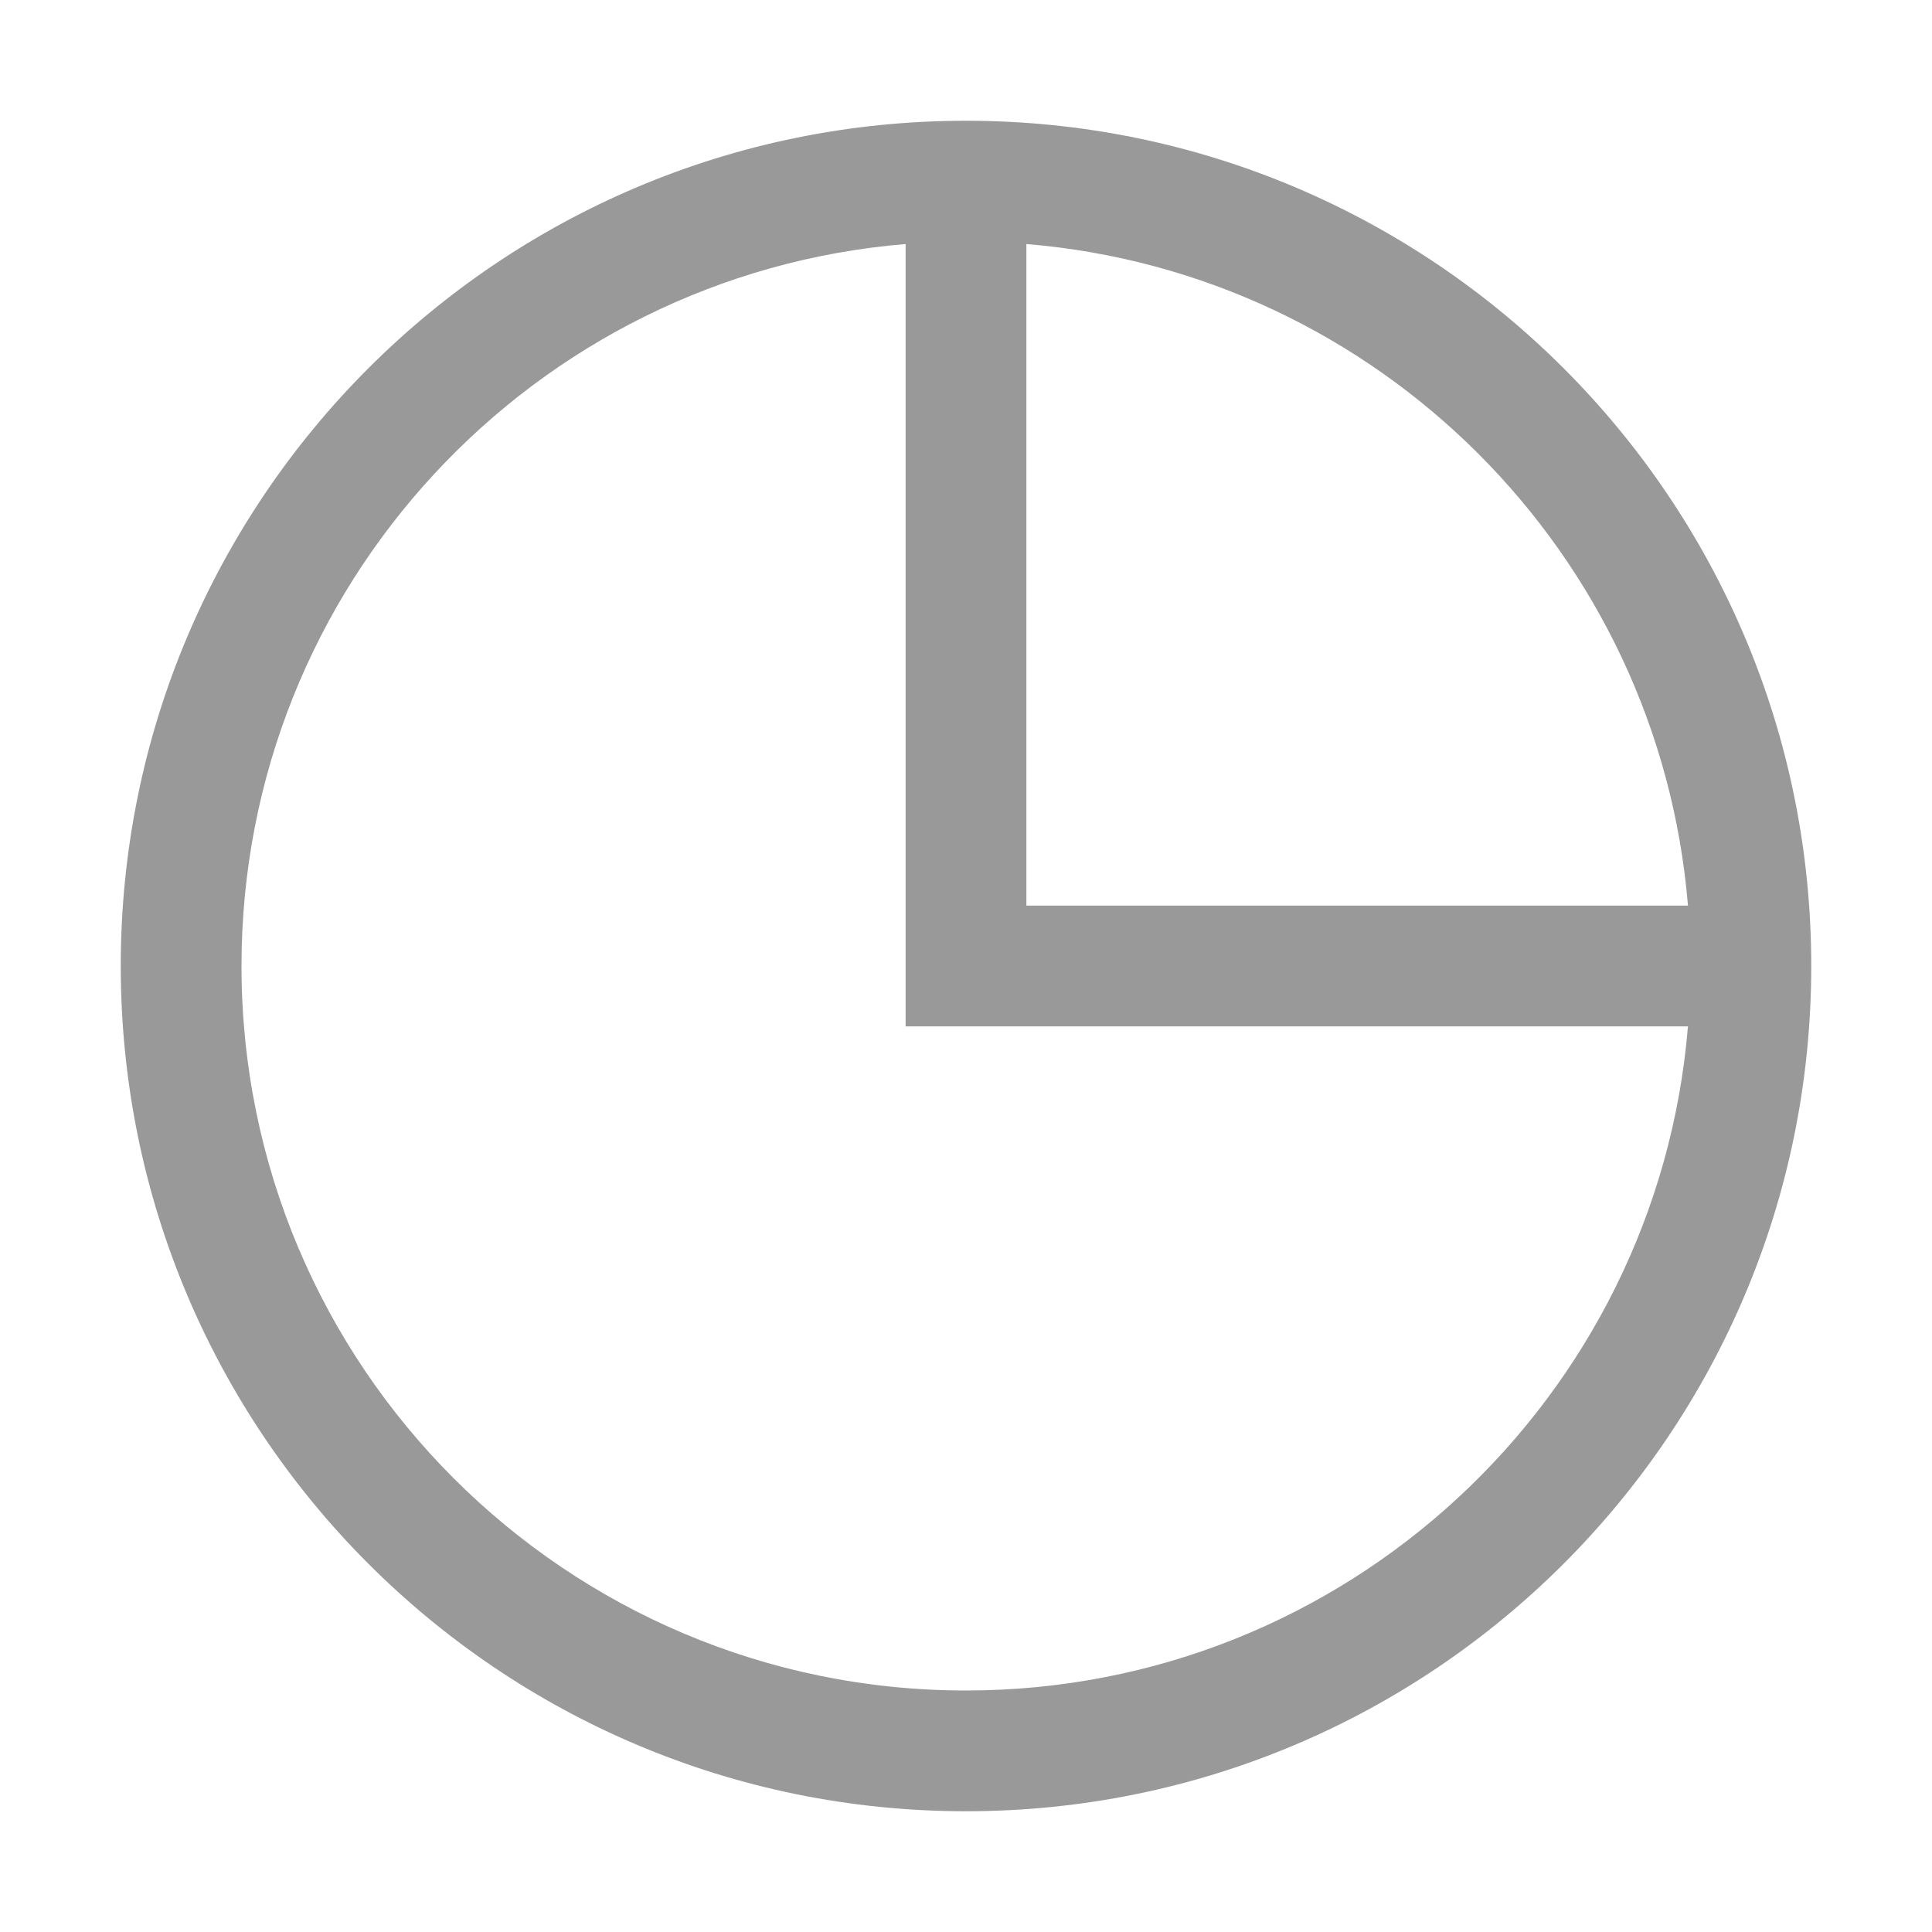 <svg width="16" height="16" viewBox="0 0 16 16" fill="none" xmlns="http://www.w3.org/2000/svg">
<path d="M15 8C15 11.866 11.866 15 8 15C4.134 15 1 11.866 1 8C1 4.134 4.134 1 8 1C11.866 1 15 4.134 15 8ZM13.979 8.5H7.5V2.021C4.42 2.275 2 4.855 2 8C2 11.314 4.686 14 8 14C11.145 14 13.725 11.58 13.979 8.5ZM13.979 7.5C13.739 4.585 11.415 2.261 8.5 2.021V7.5H13.979Z" fill="#999999"/>
</svg>
